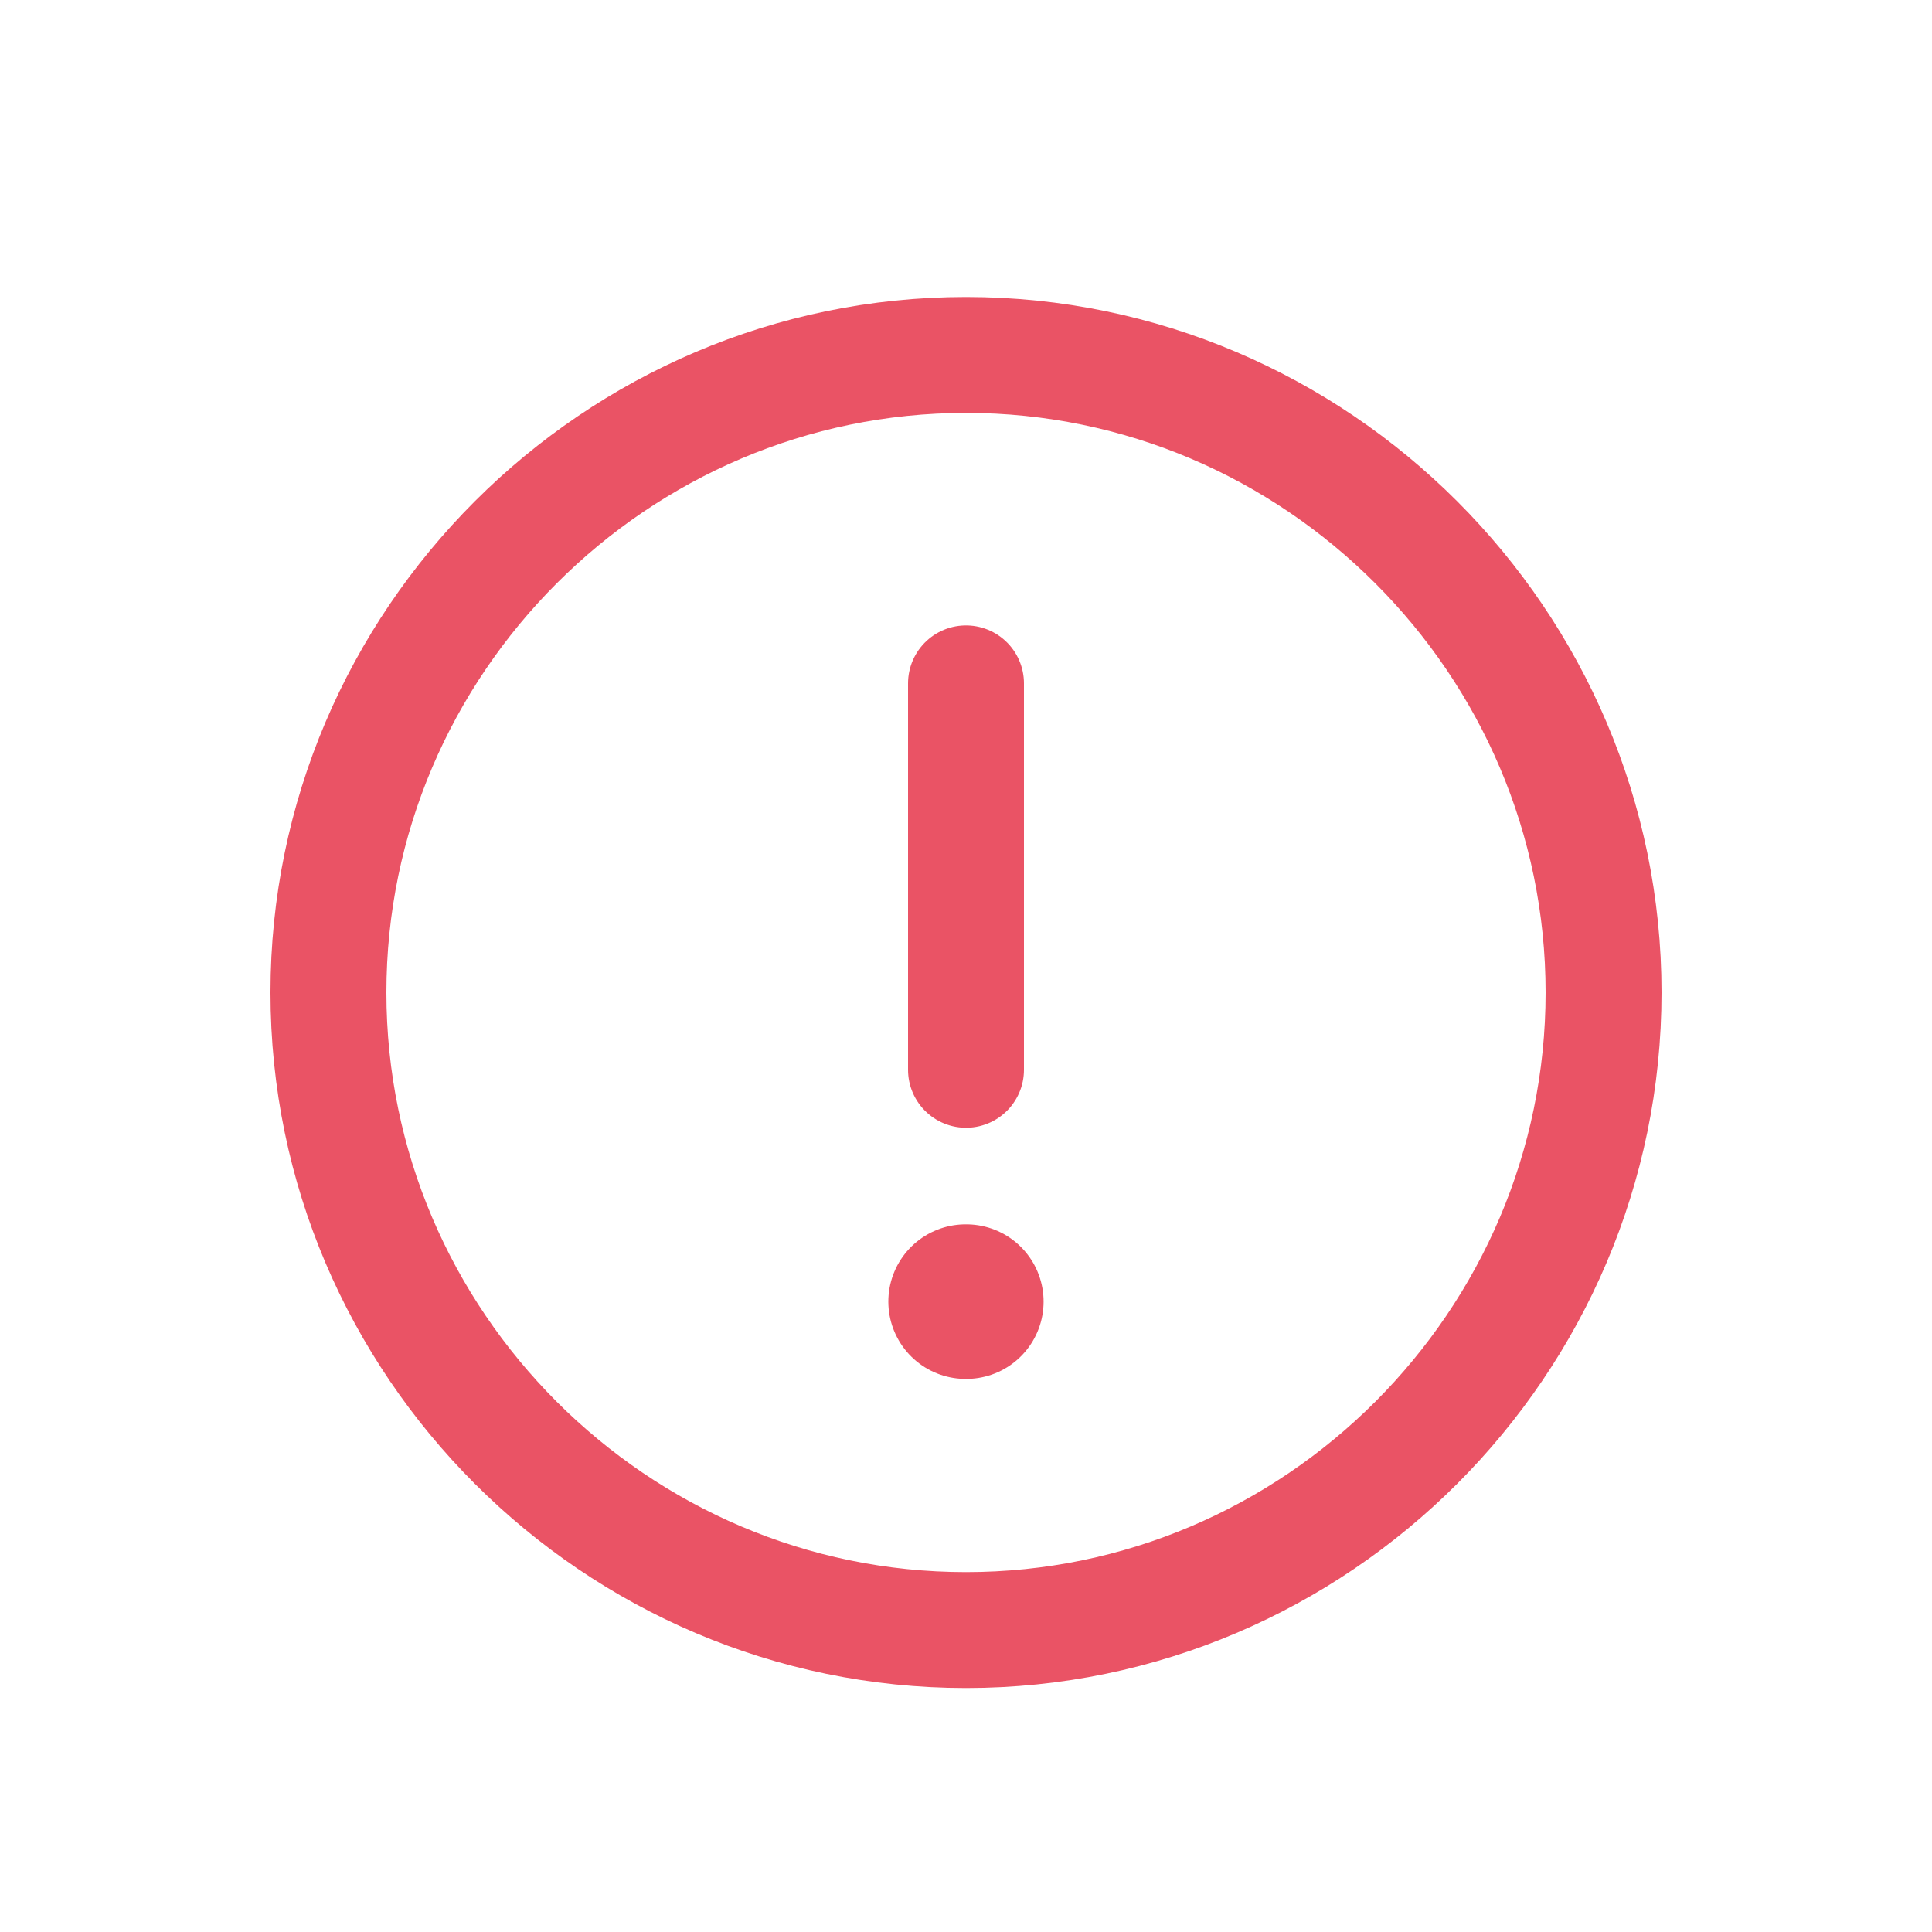 <svg width="25" height="25" viewBox="0 0 25 25" fill="none" xmlns="http://www.w3.org/2000/svg">
<path d="M20.75 12.843C20.75 17.379 17.036 21.093 12.5 21.093C7.964 21.093 4.25 17.379 4.25 12.843C4.25 8.308 7.964 4.593 12.5 4.593C17.036 4.593 20.75 8.308 20.75 12.843Z" stroke="#EA5365" stroke-width="1.5" stroke-linecap="round" stroke-linejoin="round"/>
<path d="M12.5 8.843V13.843" stroke="#EA5365" stroke-width="1.5" stroke-linecap="round" stroke-linejoin="round"/>
<path d="M12.495 16.843H12.504" stroke="#EA5365" stroke-width="2" stroke-linecap="round" stroke-linejoin="round"/>
</svg>
